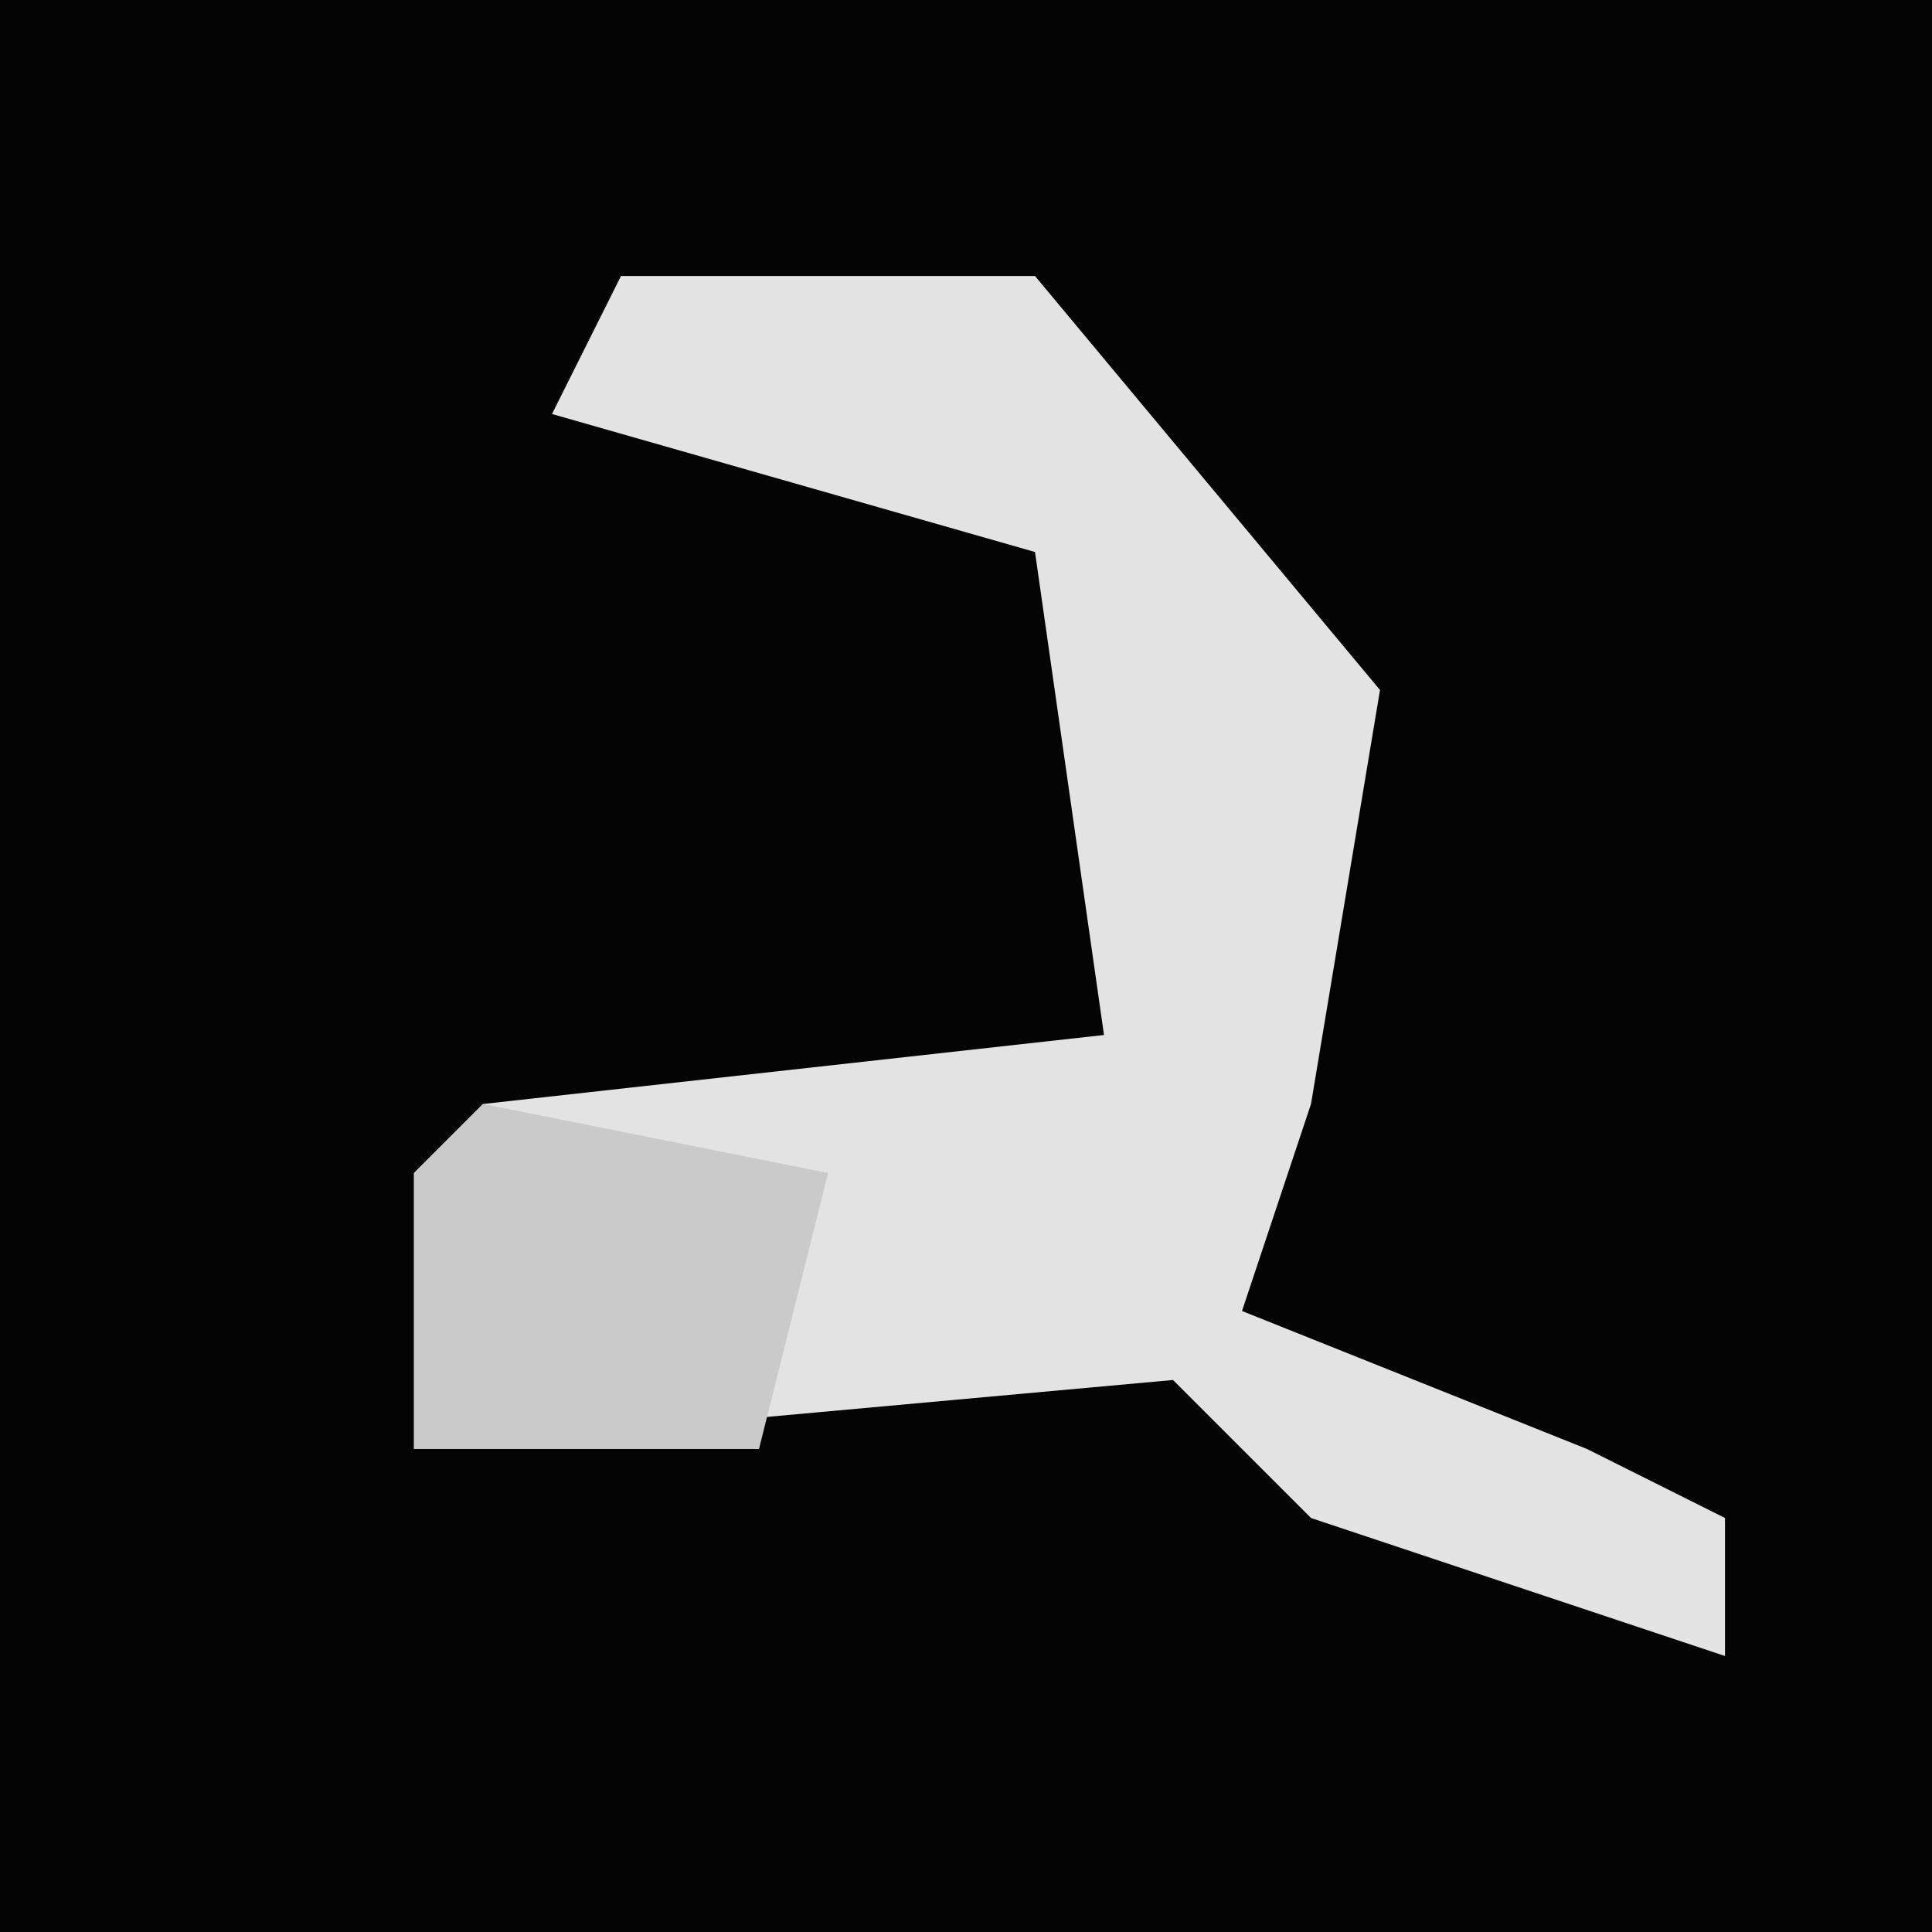 <?xml version="1.0" encoding="UTF-8"?>
<svg version="1.1" xmlns="http://www.w3.org/2000/svg" width="28" height="28">
<path d="M0,0 L28,0 L28,28 L0,28 Z " fill="#040404" transform="translate(0,0)"/>
<path d="M0,0 L6,0 L11,6 L10,12 L9,15 L14,17 L16,18 L16,20 L10,18 L8,16 L-3,17 L-3,13 L-2,12 L7,11 L6,4 L-1,2 Z " fill="#E3E3E3" transform="translate(9,4)"/>
<path d="M0,0 L5,1 L4,5 L-1,5 L-1,1 Z " fill="#CACACA" transform="translate(7,16)"/>
</svg>
